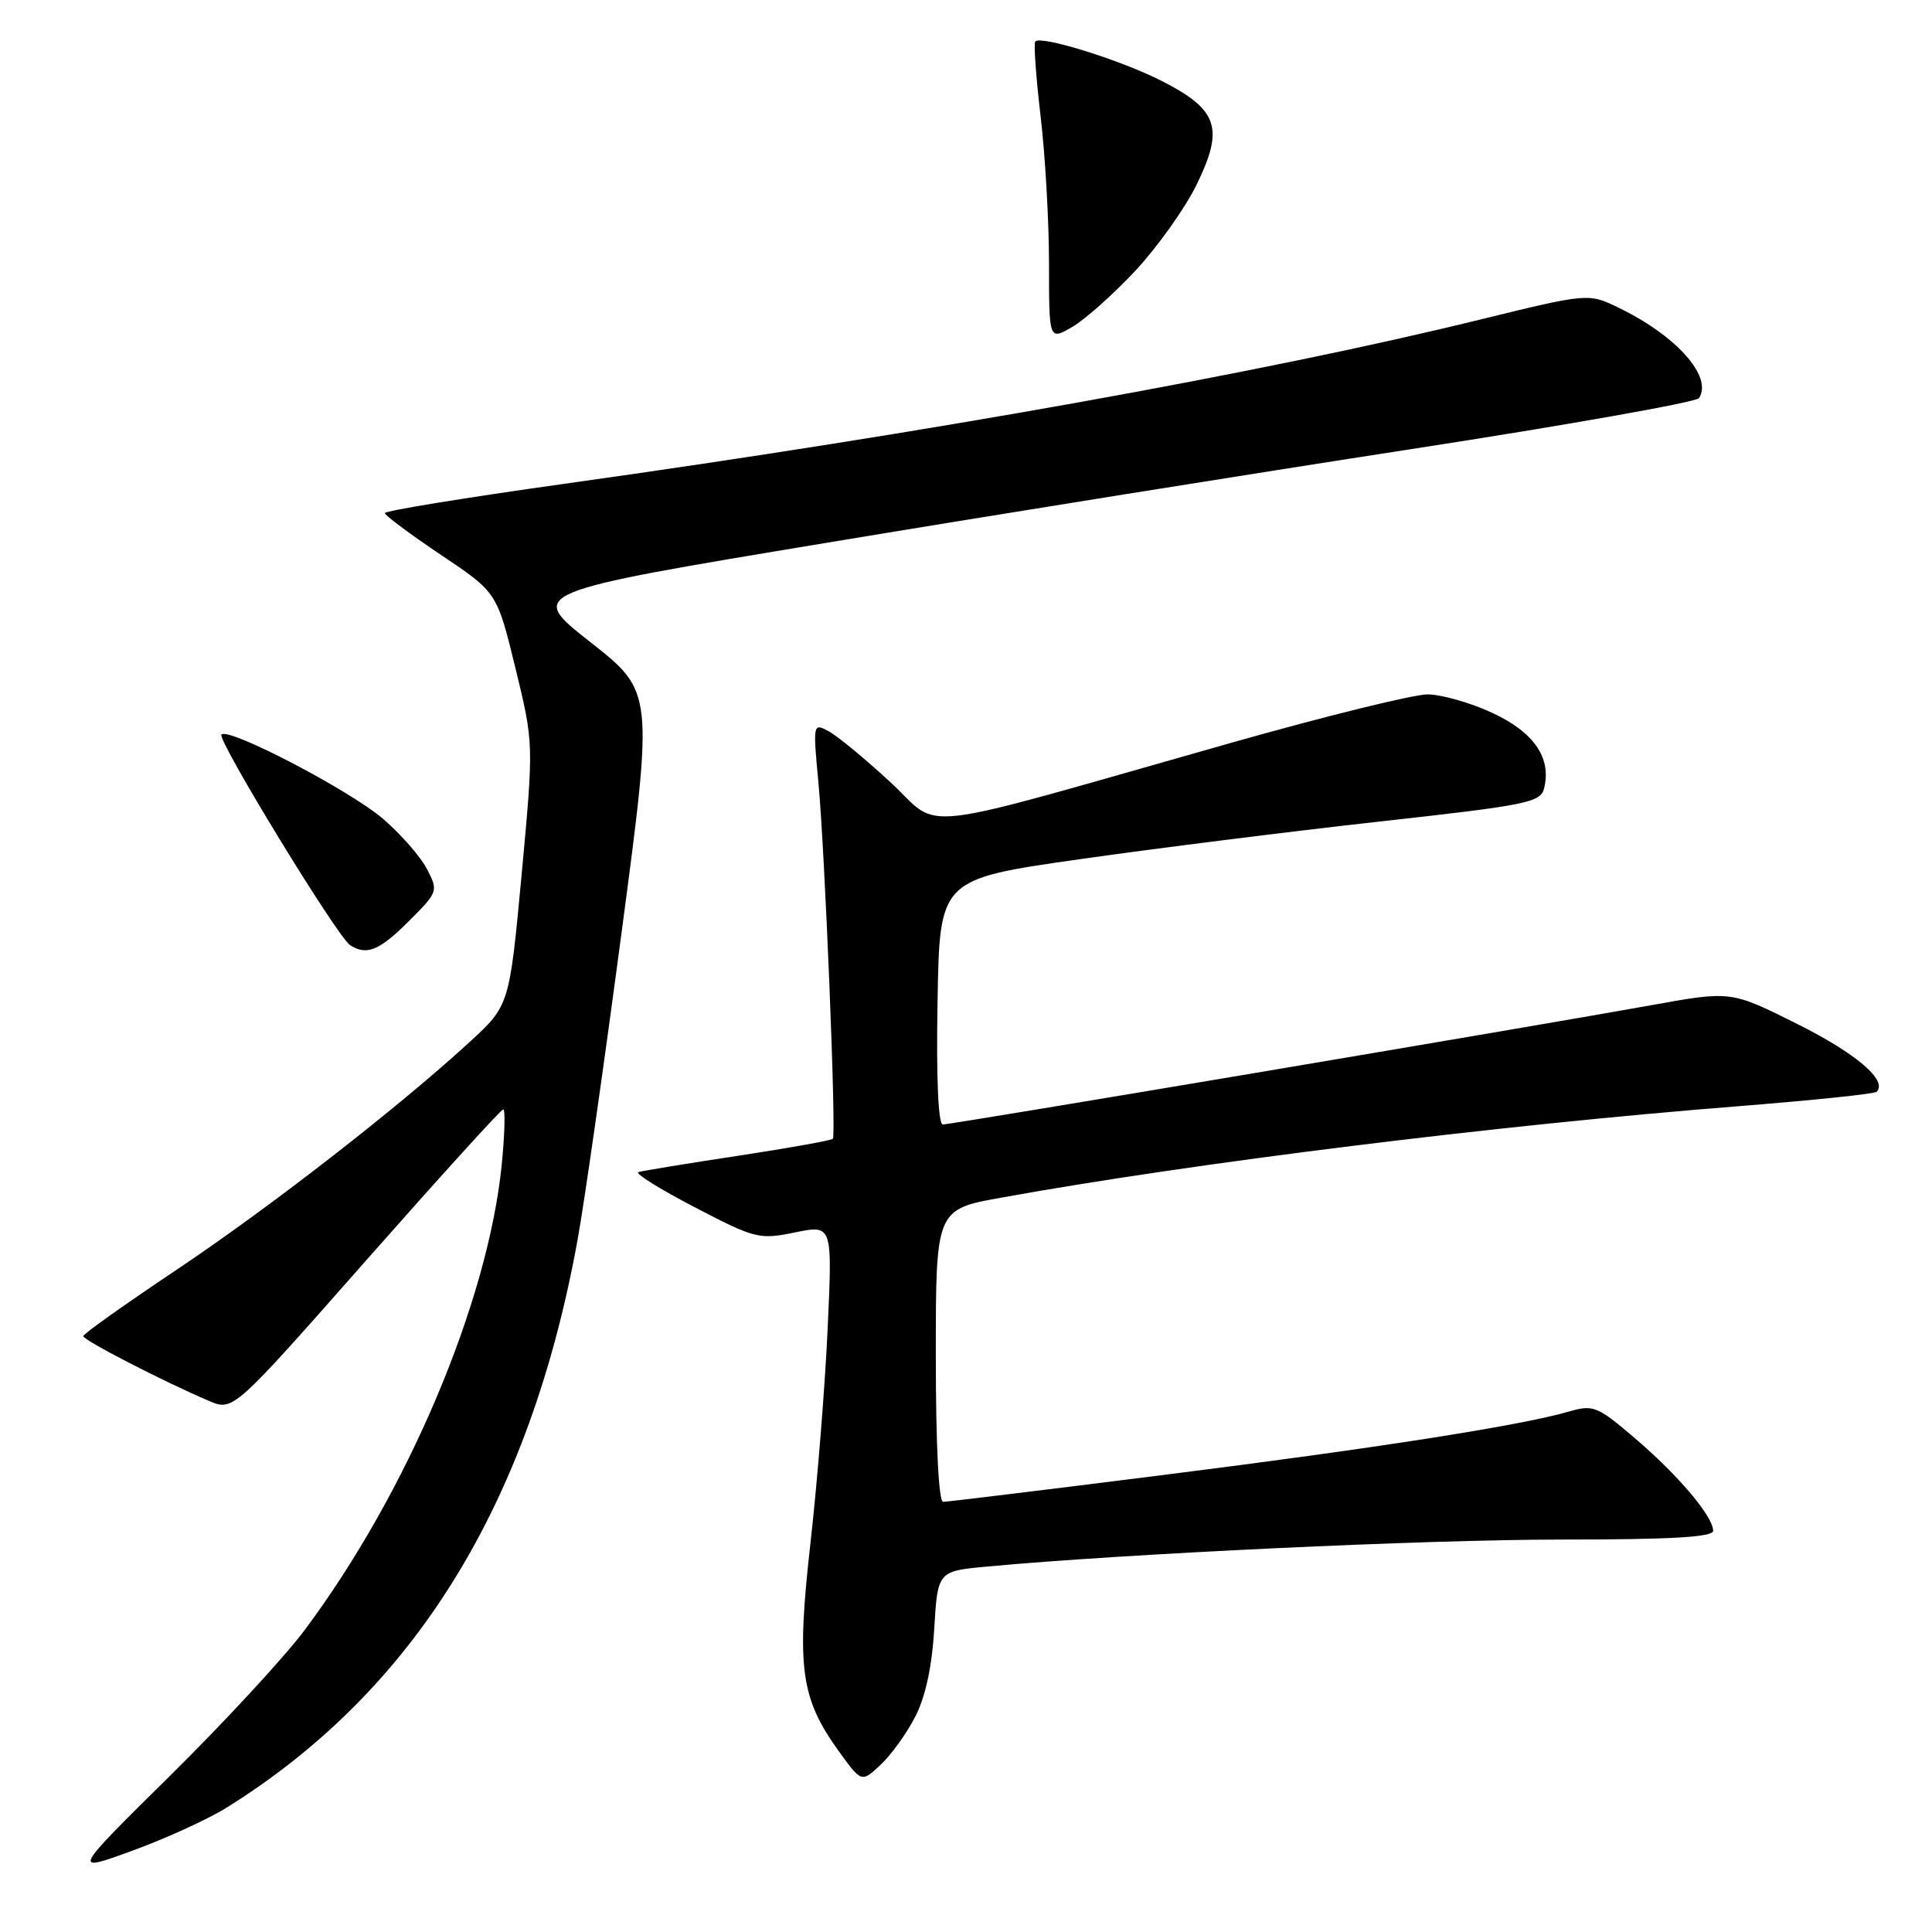 <?xml version="1.0" encoding="UTF-8" standalone="no"?>
<!DOCTYPE svg PUBLIC "-//W3C//DTD SVG 1.1//EN" "http://www.w3.org/Graphics/SVG/1.1/DTD/svg11.dtd" >
<svg xmlns="http://www.w3.org/2000/svg" xmlns:xlink="http://www.w3.org/1999/xlink" version="1.1" viewBox="0 0 256 256">
 <g >
 <path fill="currentColor"
d=" M 30.03 239.52 C 54.94 224.00 70.22 199.24 76.56 164.13 C 77.42 159.38 80.03 141.14 82.36 123.58 C 86.60 91.67 86.60 91.67 78.22 85.08 C 69.85 78.50 69.85 78.50 109.67 71.90 C 131.58 68.26 166.38 62.69 187.00 59.51 C 207.62 56.33 224.78 53.29 225.13 52.75 C 226.96 49.91 222.18 44.52 214.51 40.79 C 210.47 38.83 210.47 38.83 195.98 42.38 C 167.38 49.40 123.12 57.34 74.75 64.11 C 61.69 65.94 51.00 67.68 51.00 67.99 C 51.00 68.29 54.34 70.78 58.42 73.52 C 65.85 78.50 65.85 78.50 68.29 88.50 C 70.73 98.50 70.73 98.50 69.12 115.87 C 67.50 133.23 67.50 133.23 62.21 138.09 C 52.70 146.81 35.74 160.00 23.28 168.33 C 16.57 172.82 11.05 176.74 11.03 177.04 C 11.00 177.57 21.66 183.06 27.70 185.63 C 30.90 186.99 30.90 186.99 48.53 166.99 C 58.23 156.00 66.39 147.00 66.68 147.00 C 66.97 147.00 66.88 150.26 66.49 154.25 C 64.68 172.52 53.96 197.84 40.31 216.07 C 37.67 219.60 29.65 228.27 22.50 235.33 C 9.50 248.16 9.50 248.16 17.53 245.23 C 21.95 243.62 27.58 241.05 30.03 239.52 Z  M 121.26 227.50 C 122.62 224.87 123.49 220.88 123.79 215.84 C 124.25 208.18 124.25 208.18 130.87 207.57 C 149.35 205.86 188.80 204.01 206.75 204.00 C 221.40 204.00 227.00 203.68 227.00 202.84 C 227.00 200.95 222.40 195.50 216.69 190.62 C 211.66 186.32 211.13 186.10 207.92 187.03 C 201.49 188.90 182.38 191.89 154.16 195.44 C 138.64 197.40 125.51 199.00 124.97 199.00 C 124.38 199.00 124.00 191.49 124.00 179.63 C 124.00 160.25 124.00 160.25 132.75 158.68 C 158.28 154.07 198.48 149.09 230.33 146.58 C 240.14 145.80 248.39 144.95 248.66 144.67 C 250.16 143.18 245.98 139.60 238.18 135.70 C 229.37 131.29 229.37 131.29 218.94 133.17 C 203.37 135.98 126.06 149.00 124.93 149.00 C 124.32 149.00 124.05 142.86 124.23 132.75 C 124.50 116.50 124.50 116.50 143.00 113.86 C 153.18 112.41 171.08 110.16 182.79 108.86 C 202.37 106.69 204.13 106.34 204.60 104.46 C 205.61 100.45 203.27 97.03 197.76 94.47 C 194.87 93.12 191.00 92.02 189.16 92.01 C 187.33 92.00 175.63 94.89 163.16 98.42 C 119.83 110.71 124.97 110.11 118.00 103.66 C 114.65 100.56 110.96 97.52 109.81 96.90 C 107.73 95.78 107.71 95.85 108.44 103.64 C 109.30 112.74 110.83 150.31 110.36 150.89 C 110.19 151.11 104.53 152.12 97.78 153.15 C 91.02 154.17 85.09 155.15 84.59 155.31 C 84.09 155.47 87.44 157.57 92.04 159.96 C 100.10 164.15 100.59 164.27 105.35 163.30 C 110.30 162.29 110.30 162.29 109.67 176.00 C 109.33 183.55 108.31 196.31 107.40 204.37 C 105.52 221.02 106.07 225.04 111.22 232.15 C 114.16 236.20 114.16 236.20 116.68 233.85 C 118.06 232.56 120.13 229.70 121.26 227.50 Z  M 54.17 122.06 C 58.05 118.19 58.09 118.07 56.58 115.16 C 55.74 113.53 53.13 110.55 50.78 108.52 C 46.37 104.73 30.32 96.35 29.34 97.33 C 28.71 97.96 44.69 124.12 46.38 125.23 C 48.55 126.66 50.28 125.96 54.17 122.06 Z  M 150.51 35.80 C 153.42 32.66 157.05 27.56 158.56 24.46 C 162.22 16.98 161.41 14.54 153.98 10.75 C 148.60 7.99 137.99 4.68 137.18 5.49 C 136.95 5.71 137.27 10.16 137.88 15.37 C 138.50 20.58 139.00 29.40 139.00 34.98 C 139.00 45.11 139.00 45.11 142.10 43.31 C 143.81 42.31 147.59 38.93 150.51 35.80 Z "/>
</g>
</svg>